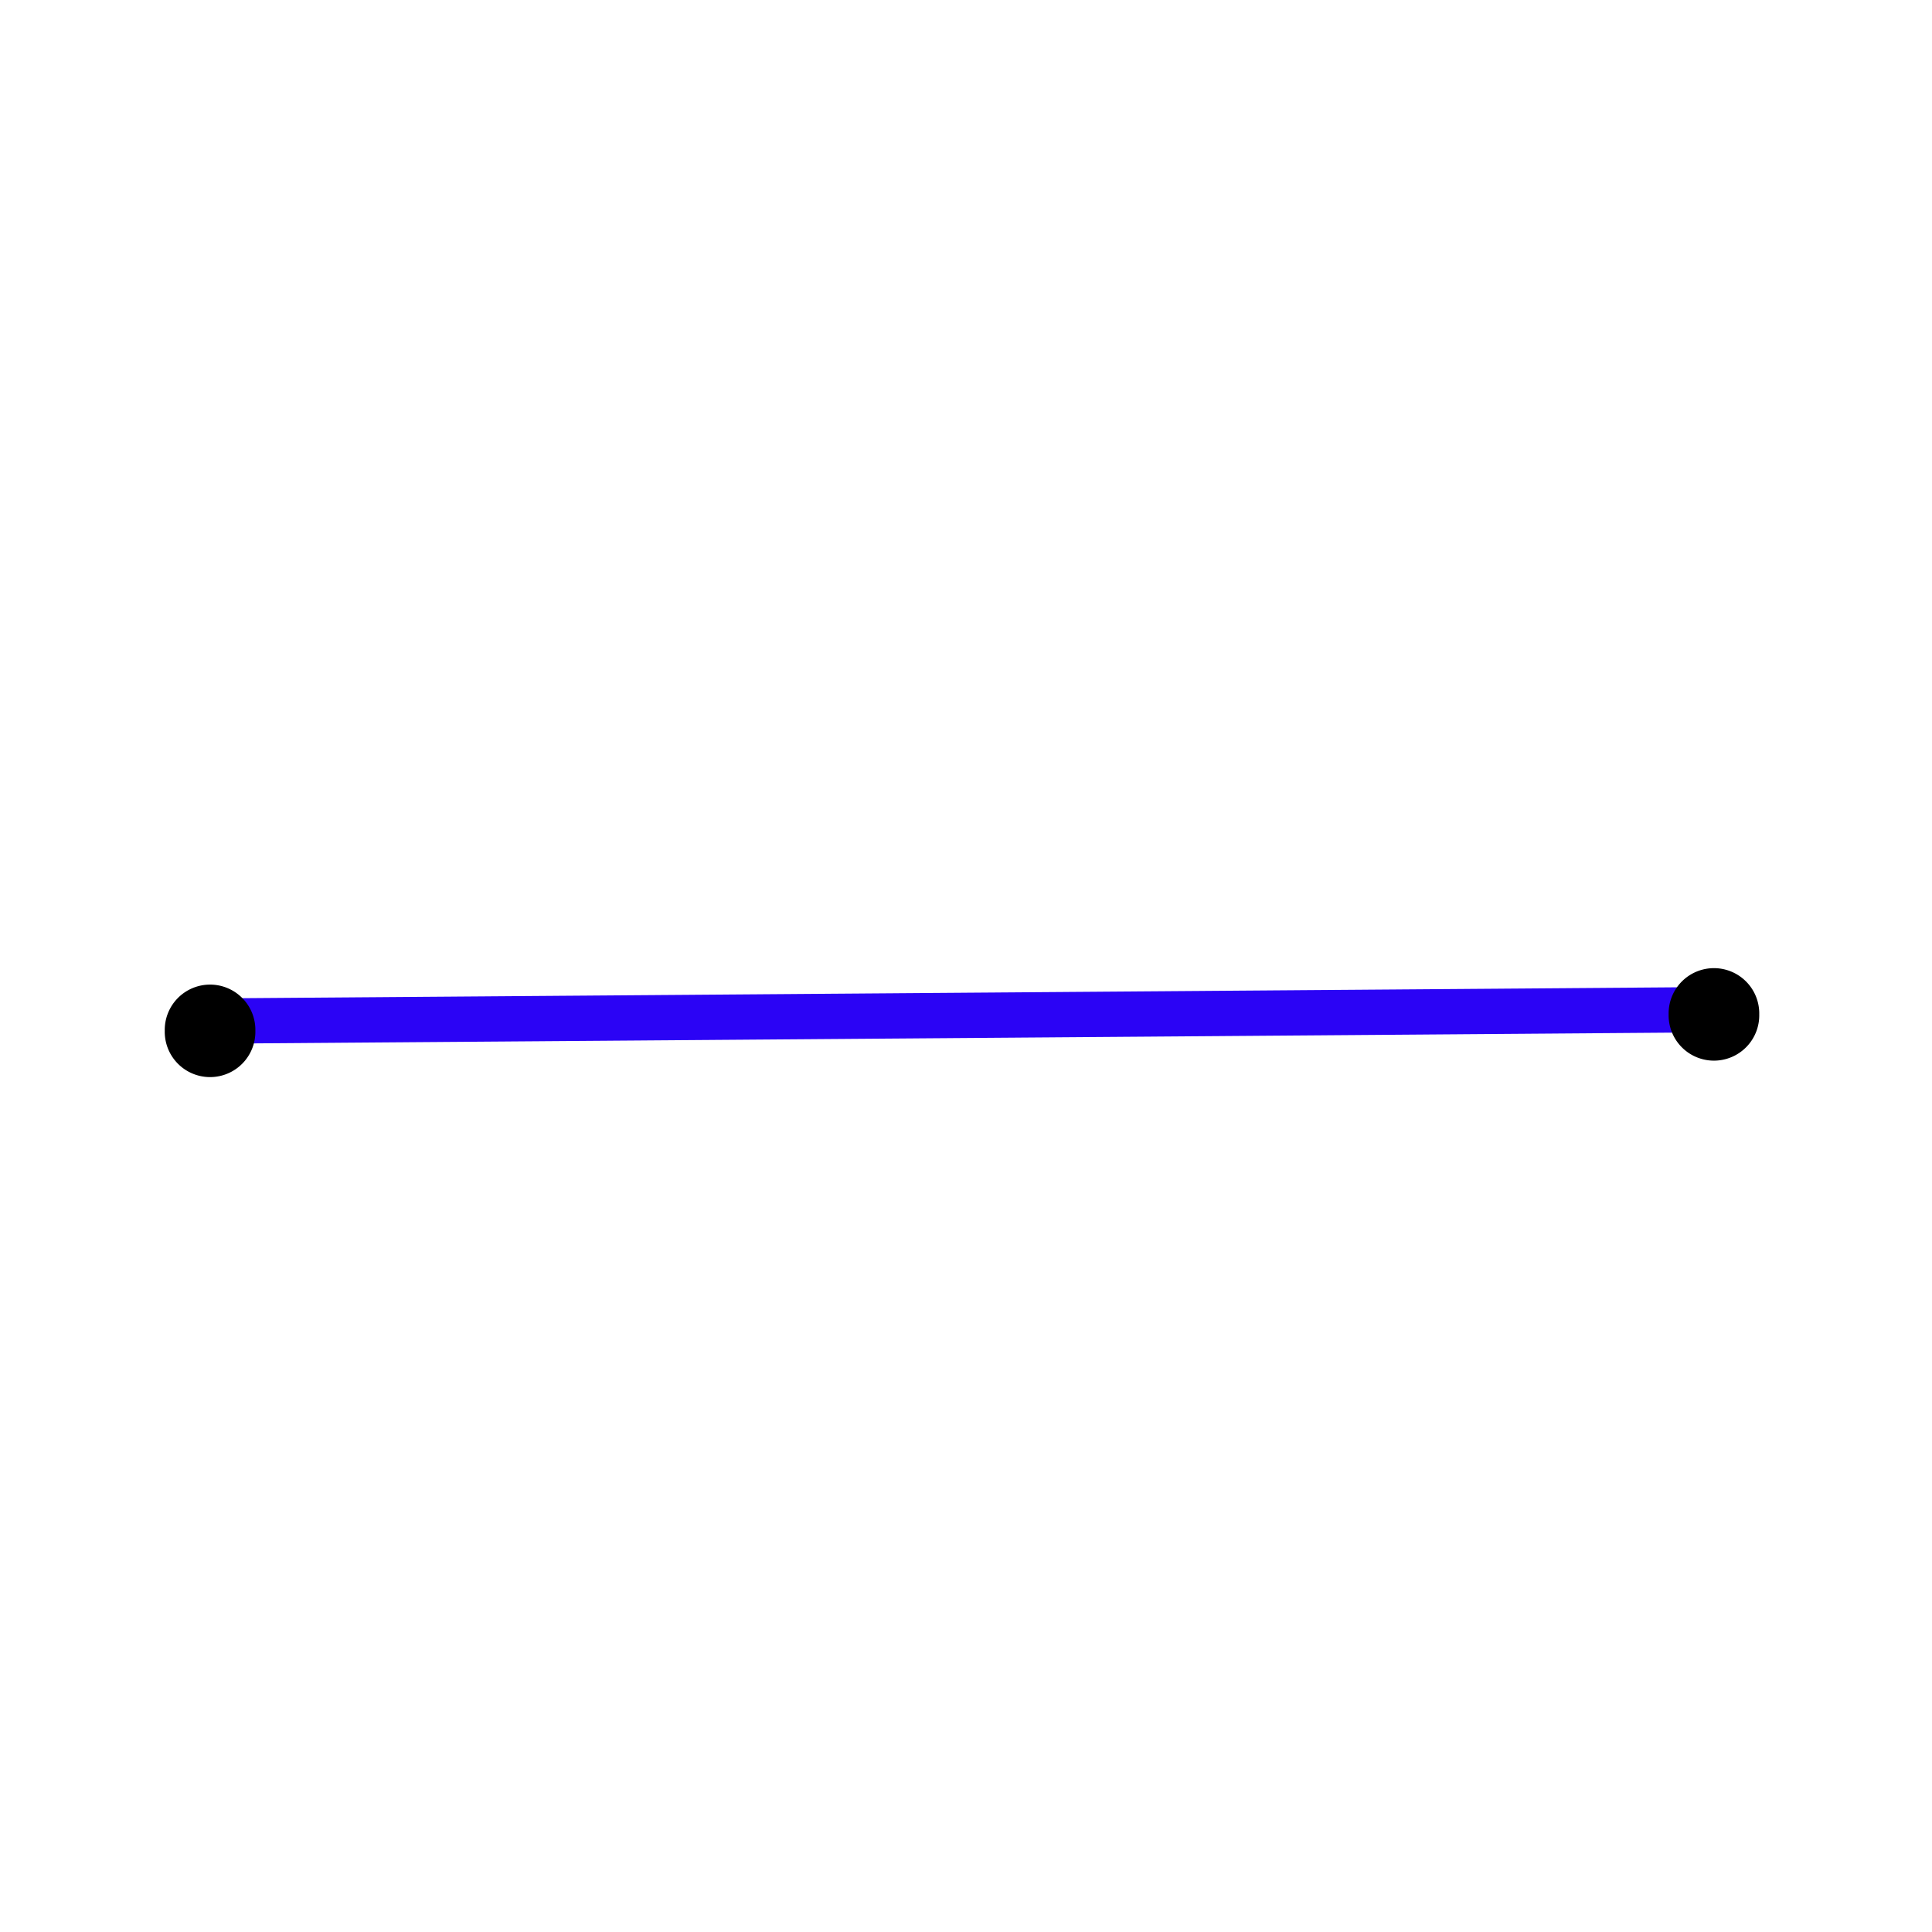 <?xml version="1.0" encoding="UTF-8" standalone="no"?>
<!-- Created with Inkscape (http://www.inkscape.org/) -->

<svg
   xmlns:dc="http://purl.org/dc/elements/1.1/"
   xmlns:cc="http://creativecommons.org/ns#"
   xmlns:rdf="http://www.w3.org/1999/02/22-rdf-syntax-ns#"
   xmlns:svg="http://www.w3.org/2000/svg"
   xmlns="http://www.w3.org/2000/svg"
   xmlns:sodipodi="http://sodipodi.sourceforge.net/DTD/sodipodi-0.dtd"
   xmlns:inkscape="http://www.inkscape.org/namespaces/inkscape"
   width="64px"
   height="64px"
   id="svg3037"
   version="1.1"
   inkscape:version="0.48.2 r9819"
   sodipodi:docname="SG_entity_line.svg">
  <defs
     id="defs3039" />
  <sodipodi:namedview
     id="base"
     pagecolor="#ffffff"
     bordercolor="#666666"
     borderopacity="1.0"
     inkscape:pageopacity="0.0"
     inkscape:pageshadow="2"
     inkscape:zoom="5.5"
     inkscape:cx="-24.727273"
     inkscape:cy="32"
     inkscape:current-layer="layer1"
     showgrid="true"
     inkscape:document-units="px"
     inkscape:grid-bbox="true"
     inkscape:window-width="1366"
     inkscape:window-height="716"
     inkscape:window-x="-8"
     inkscape:window-y="-8"
     inkscape:window-maximized="1" />
  <g
     id="layer1"
     inkscape:label="Layer 1"
     inkscape:groupmode="layer">
    <path
       style="fill:none;stroke:#2b03f5;stroke-width:1.5;stroke-linecap:butt;stroke-linejoin:miter;stroke-miterlimit:4;stroke-opacity:1;stroke-dasharray:none"
       d="M 7.773,33.818 55.686,33.455"
       id="path3045"
       inkscape:connector-curvature="0" />
    <path
       sodipodi:type="arc"
       id="path3082"
       sodipodi:cx="11.454545"
       sodipodi:cy="30.90909"
       sodipodi:rx="2.3636363"
       sodipodi:ry="2.3636363"
       d="m 13.818,30.909 a 2.364,2.364 0 1 1 -4.727,0 2.364,2.364 0 1 1 4.727,0 z"
       transform="matrix(0.635,0,0,0.635,-0.315,14.521)" />
    <path
       sodipodi:type="arc"
       id="path3082-4"
       sodipodi:cx="11.454545"
       sodipodi:cy="30.90909"
       sodipodi:rx="2.3636363"
       sodipodi:ry="2.3636363"
       d="m 13.818,30.909 a 2.364,2.364 0 1 1 -4.727,0 2.364,2.364 0 1 1 4.727,0 z"
       transform="matrix(0.635,0,0,0.635,49.503,13.976)" />
  </g>
</svg>

